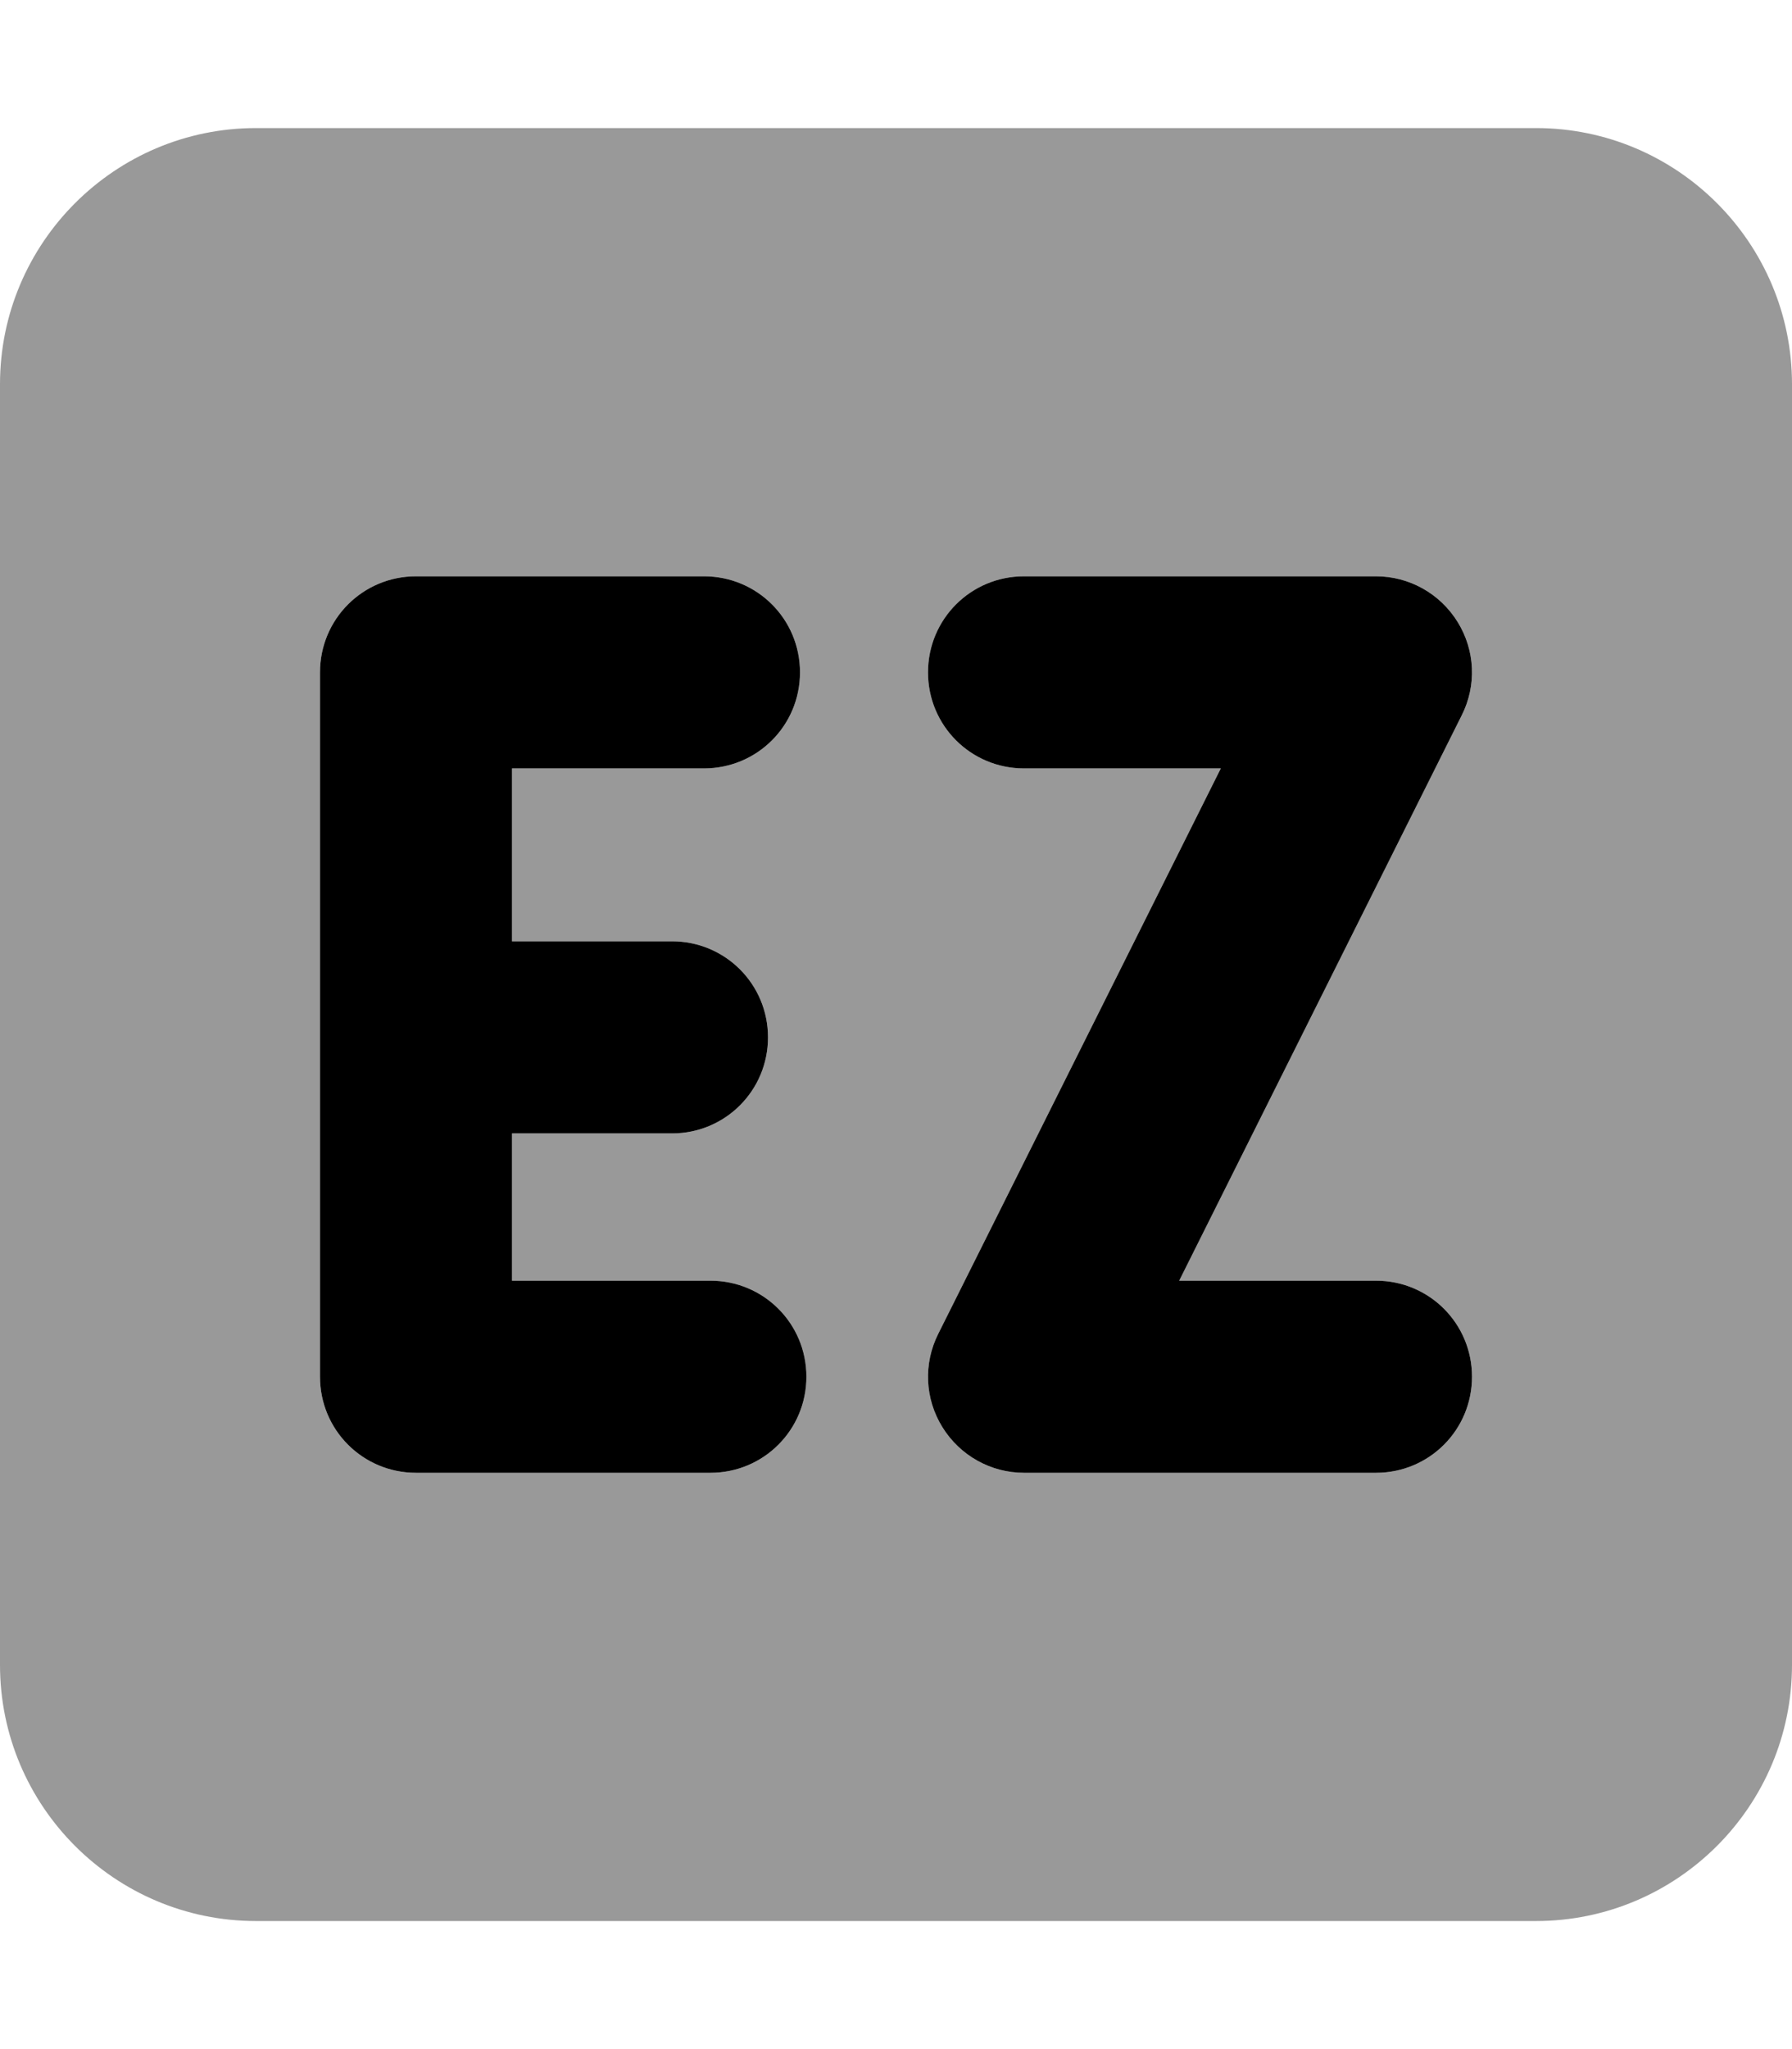 <svg xmlns="http://www.w3.org/2000/svg" viewBox="0 0 448 512"><!--! Font Awesome Pro 7.0.1 by @fontawesome - https://fontawesome.com License - https://fontawesome.com/license (Commercial License) Copyright 2025 Fonticons, Inc. --><path style="fill:currentColor;opacity:.4" d="M0 96L0 416c0 35.3 28.7 64 64 64l320 0c35.3 0 64-28.7 64-64l0-320c0-35.3-28.7-64-64-64L64 32C28.7 32 0 60.7 0 96zm80 72c0-13.3 10.7-24 24-24l72 0c13.3 0 24 10.7 24 24s-10.7 24-24 24l-48 0 0 43.2 40 0c13.3 0 24 10.7 24 24s-10.7 24-24 24l-40 0 0 36.8 49.6 0c13.3 0 24 10.7 24 24s-10.7 24-24 24L104 368c-13.3 0-24-10.7-24-24l0-176zm152 0c0-13.3 10.7-24 24-24l88 0c8.3 0 16 4.3 20.4 11.4s4.8 15.9 1 23.4L294.8 320 344 320c13.3 0 24 10.7 24 24s-10.7 24-24 24l-88 0c-8.3 0-16-4.3-20.4-11.4s-4.8-15.9-1-23.4L305.2 192 256 192c-13.3 0-24-10.7-24-24z"/><path style="fill:currentColor;opacity:1" d="M80 168c0-13.3 10.7-24 24-24l72 0c13.3 0 24 10.7 24 24s-10.7 24-24 24l-48 0 0 43.2 40 0c13.3 0 24 10.7 24 24s-10.7 24-24 24l-40 0 0 36.8 49.6 0c13.3 0 24 10.7 24 24s-10.7 24-24 24L104 368c-13.3 0-24-10.7-24-24l0-176zm152 0c0-13.3 10.7-24 24-24l88 0c8.3 0 16 4.3 20.4 11.4s4.8 15.9 1 23.4L294.8 320 344 320c13.3 0 24 10.7 24 24s-10.7 24-24 24l-88 0c-8.3 0-16-4.3-20.4-11.4s-4.8-15.9-1-23.4L305.2 192 256 192c-13.3 0-24-10.7-24-24z"/></svg>